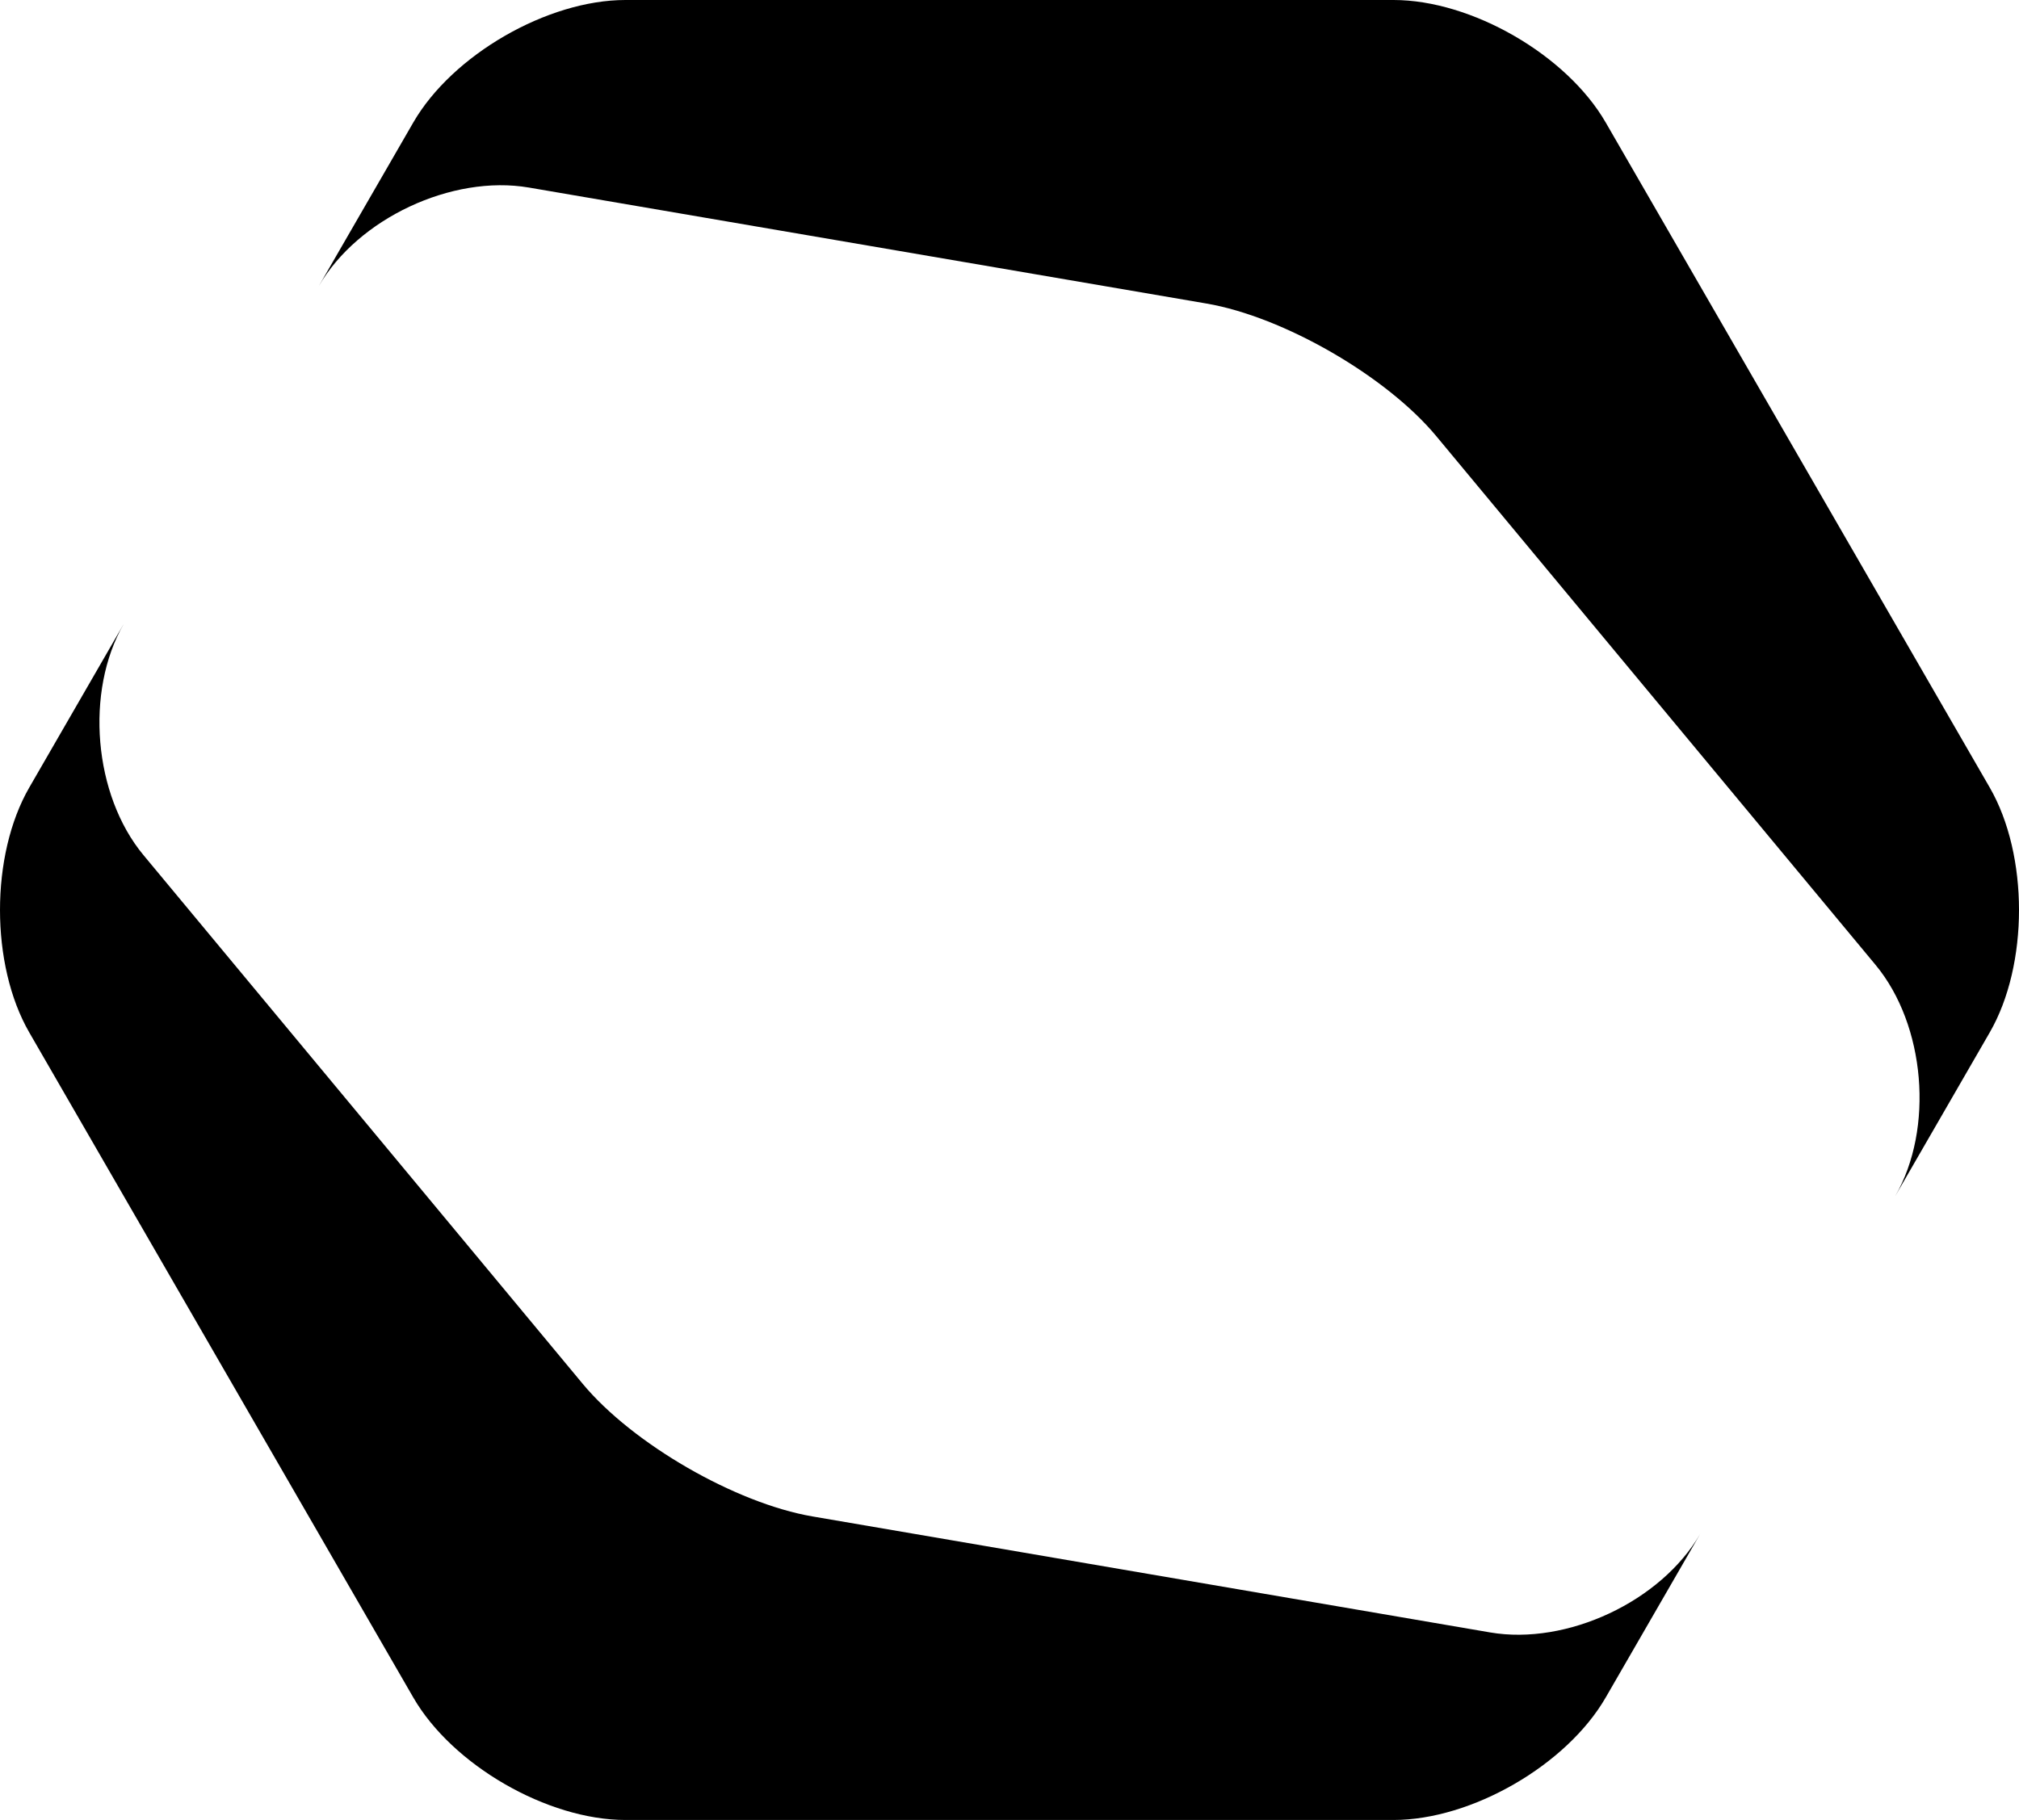 <?xml version="1.0" standalone="no"?><!-- Generator: Gravit.io -->
<svg xmlns="http://www.w3.org/2000/svg" xmlns:xlink="http://www.w3.org/1999/xlink" style="isolation:isolate" viewBox="0 0 114.181 102.944" width="100%" height="100%" id="expand">
    <defs>
        <style>
            @import url(../css/svg-anim.css)
        </style>

        <script type="text/javascript">
            document.getElementById("expand").addEventListener("mousedown", function() {
                this.classList.toggle("click");
            });
            document.getElementById("expand").addEventListener("mouseup", function() {
                this.classList.toggle("click");
                window.parent.postMessage("expandwindow","*");
            });
        </script>
    </defs>

    <path id="exp-path" class="poly" d=" M 107.179 67.66 L 112.525 58.4 C 114.733 54.576 114.733 48.368 112.525 44.544 L 101.667 25.736 L 90.808 6.928 C 88.6 3.104 83.223 0 78.808 0 L 57.091 0 L 35.373 0 C 30.958 0 25.581 3.104 23.373 6.928 L 18.027 16.187 L 12.514 25.736 L 7.002 35.285 L 1.656 44.544 C -0.552 48.368 -0.552 54.576 1.656 58.4 L 12.514 77.208 L 23.373 96.016 C 25.581 99.84 30.958 102.944 35.373 102.944 L 57.091 102.944 L 78.808 102.944 C 83.223 102.944 88.6 99.84 90.808 96.016 L 96.154 86.757 C 93.946 90.58 88.62 93.08 84.268 92.335 L 65.109 89.055 L 45.95 85.775 C 41.598 85.03 35.774 81.668 32.953 78.272 L 20.533 63.319 L 8.113 48.367 C 5.292 44.97 4.794 39.108 7.002 35.285 C 7.002 35.285 7.002 35.285 7.002 35.285 L 12.514 25.736 L 18.027 16.187 C 18.027 16.187 18.027 16.187 18.027 16.187 C 20.235 12.364 25.561 9.864 29.913 10.609 L 49.072 13.889 L 68.231 17.169 C 72.583 17.914 78.407 21.276 81.228 24.672 L 93.648 39.625 L 106.068 54.577 C 108.889 57.974 109.387 63.836 107.179 67.66 Z "/>
</svg>